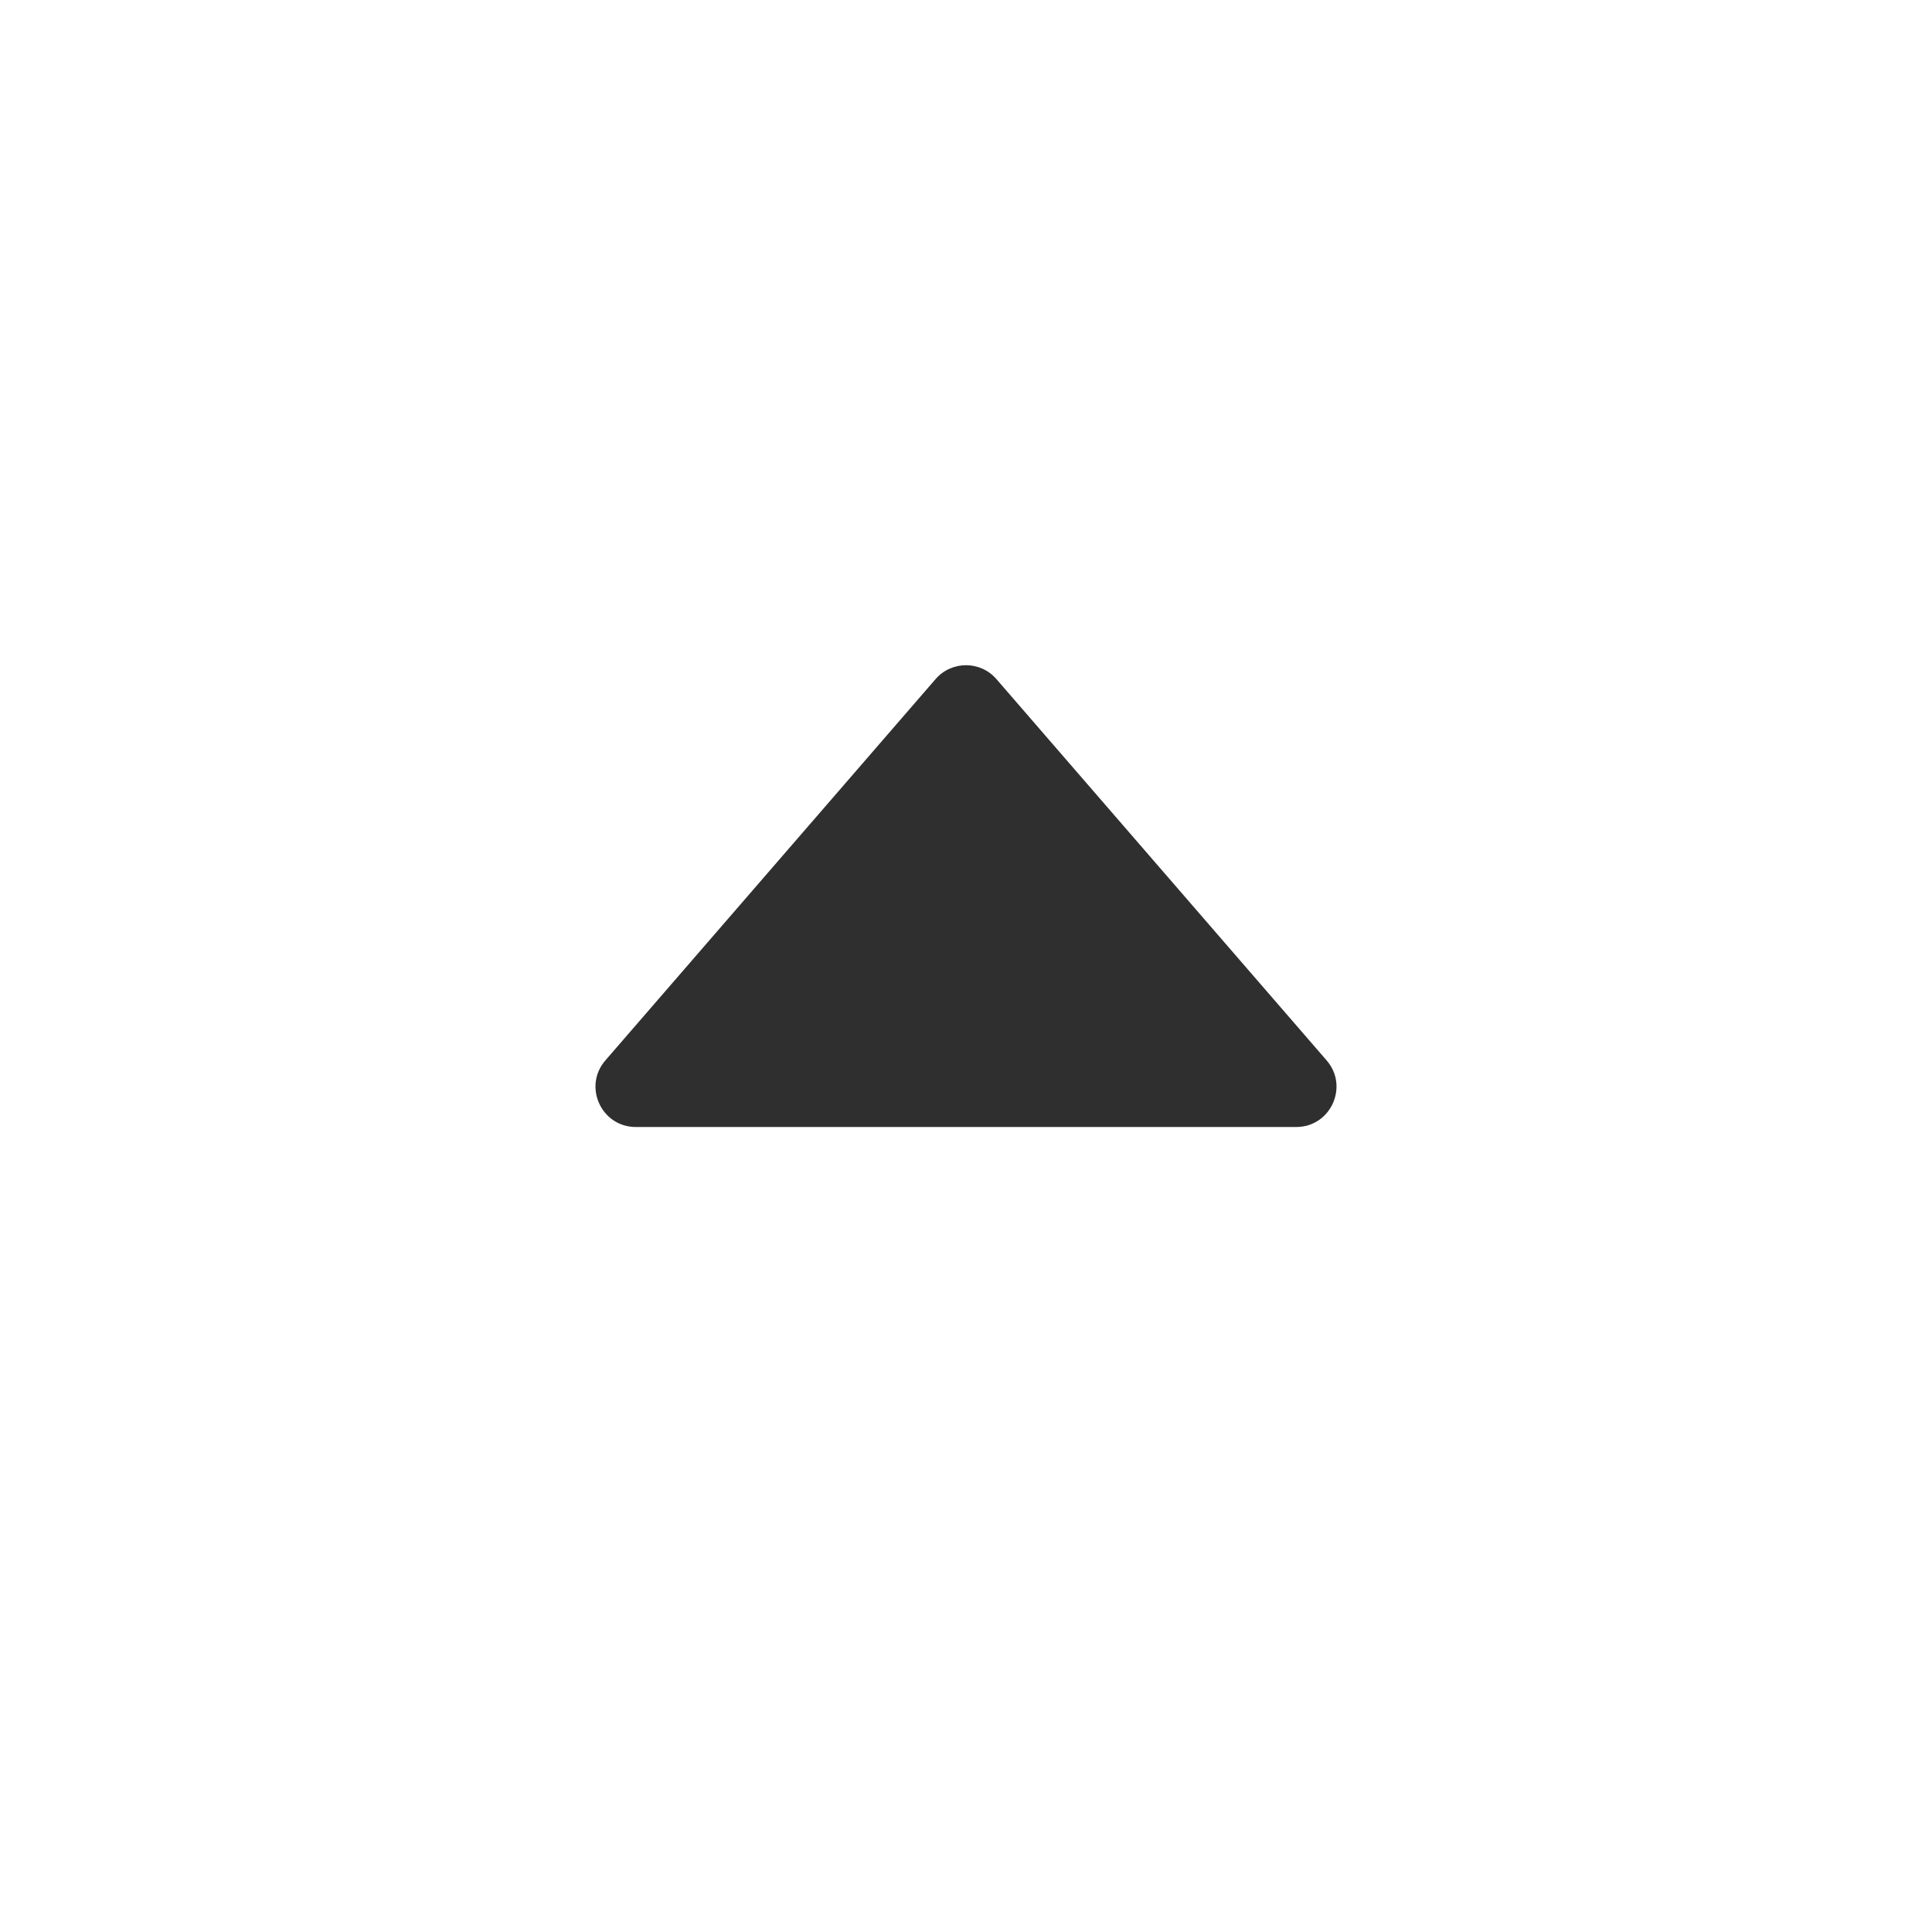 <svg width="24" height="24" viewBox="0 0 24 24" fill="none" xmlns="http://www.w3.org/2000/svg">
<path d="M11.622 8.436C11.821 8.206 12.179 8.206 12.378 8.436L16.48 13.173C16.76 13.496 16.53 14 16.102 14L7.898 14C7.47 14 7.24 13.496 7.52 13.173L11.622 8.436Z" fill="#2F2F2F"/>
</svg>
